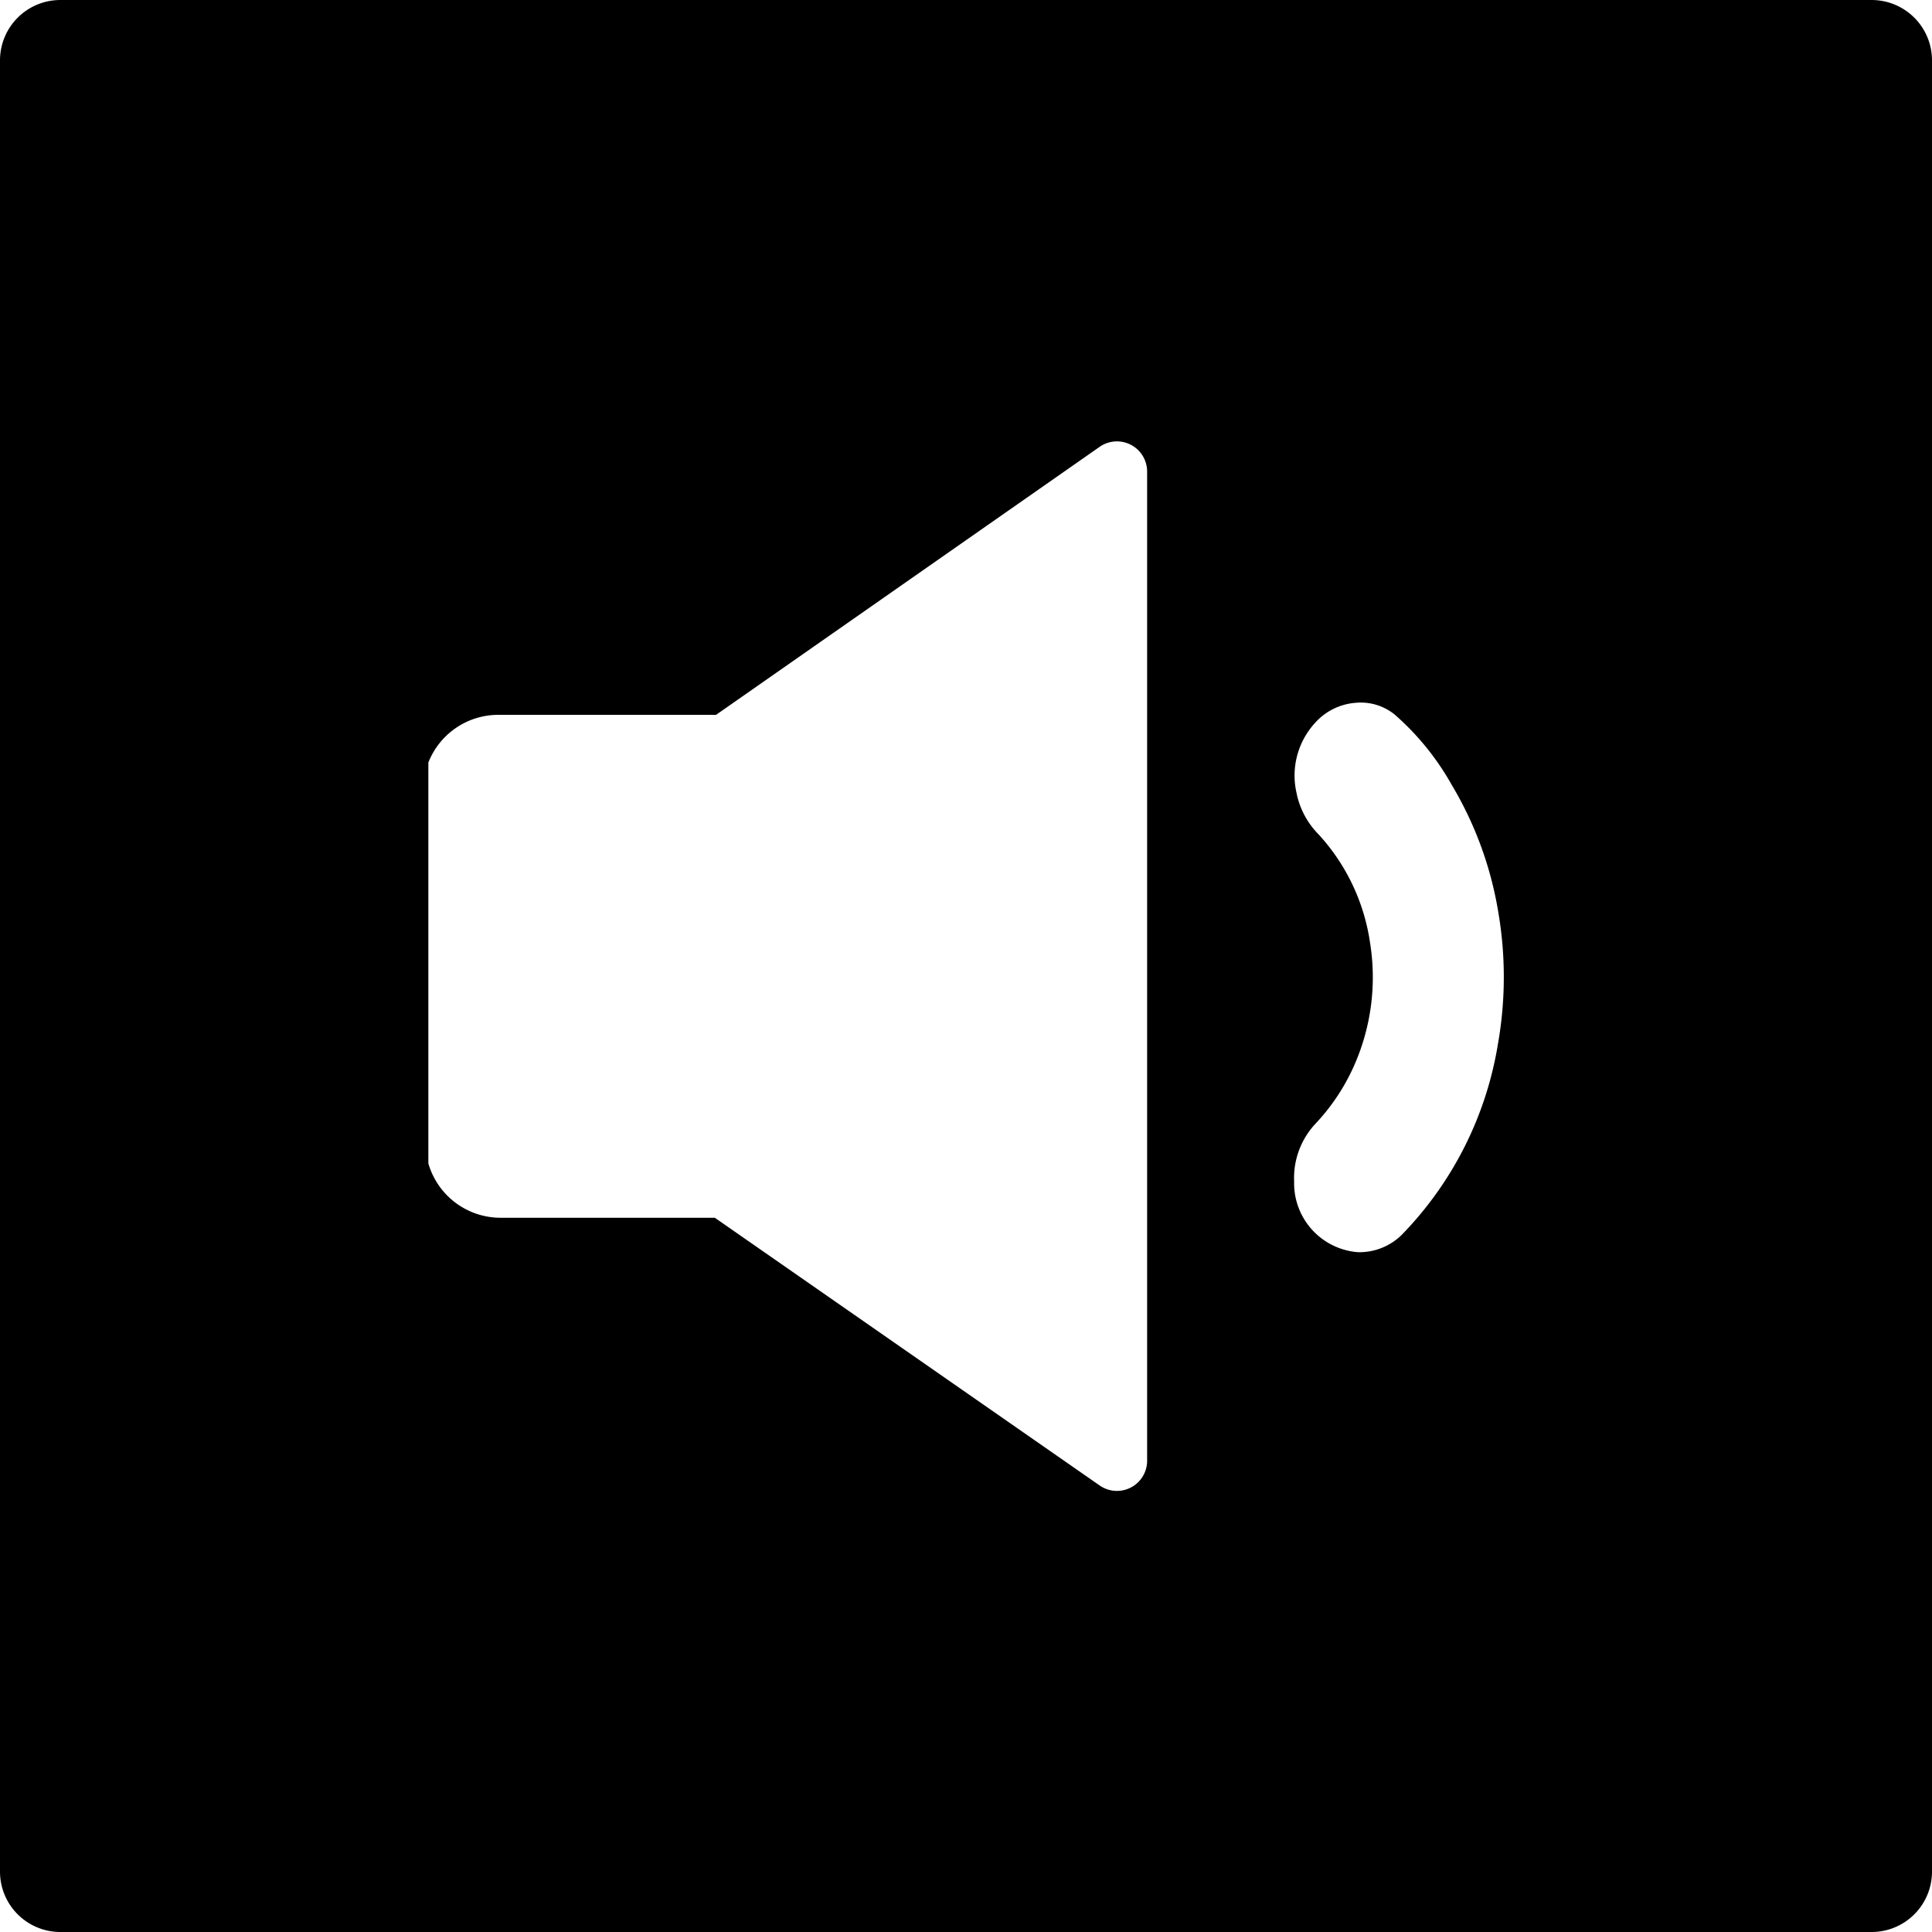 <svg id="icons" xmlns="http://www.w3.org/2000/svg" viewBox="0 0 64 64"><title>changa_sound-volume-low-square</title><path d="M62,0H2A2,2,0,0,0,0,2V62a2,2,0,0,0,2,2H62a2,2,0,0,0,2-2V2A2,2,0,0,0,62,0ZM38,48.39a1,1,0,0,1-1.57.82L23.68,40.34l-7.11,0a2.49,2.49,0,0,1-2.38-1.8V25.26a2.49,2.49,0,0,1,2.3-1.58l7.23,0L36.43,14.8a1,1,0,0,1,1.57.82ZM49.62,34.59a11.76,11.76,0,0,1-3.19,6.32,2,2,0,0,1-1.45.57,2.29,2.29,0,0,1-2.11-2.34,2.63,2.63,0,0,1,.73-1.94,6.86,6.86,0,0,0,1.3-2,7.22,7.22,0,0,0,.48-4,6.73,6.73,0,0,0-1.71-3.57,2.7,2.7,0,0,1-.72-1.36,2.58,2.58,0,0,1,.61-2.32,2,2,0,0,1,1.37-.67,1.78,1.78,0,0,1,1.27.39A8.82,8.82,0,0,1,48.09,26a12,12,0,0,1,1.54,4.2A12.74,12.74,0,0,1,49.62,34.59Z"/></svg>